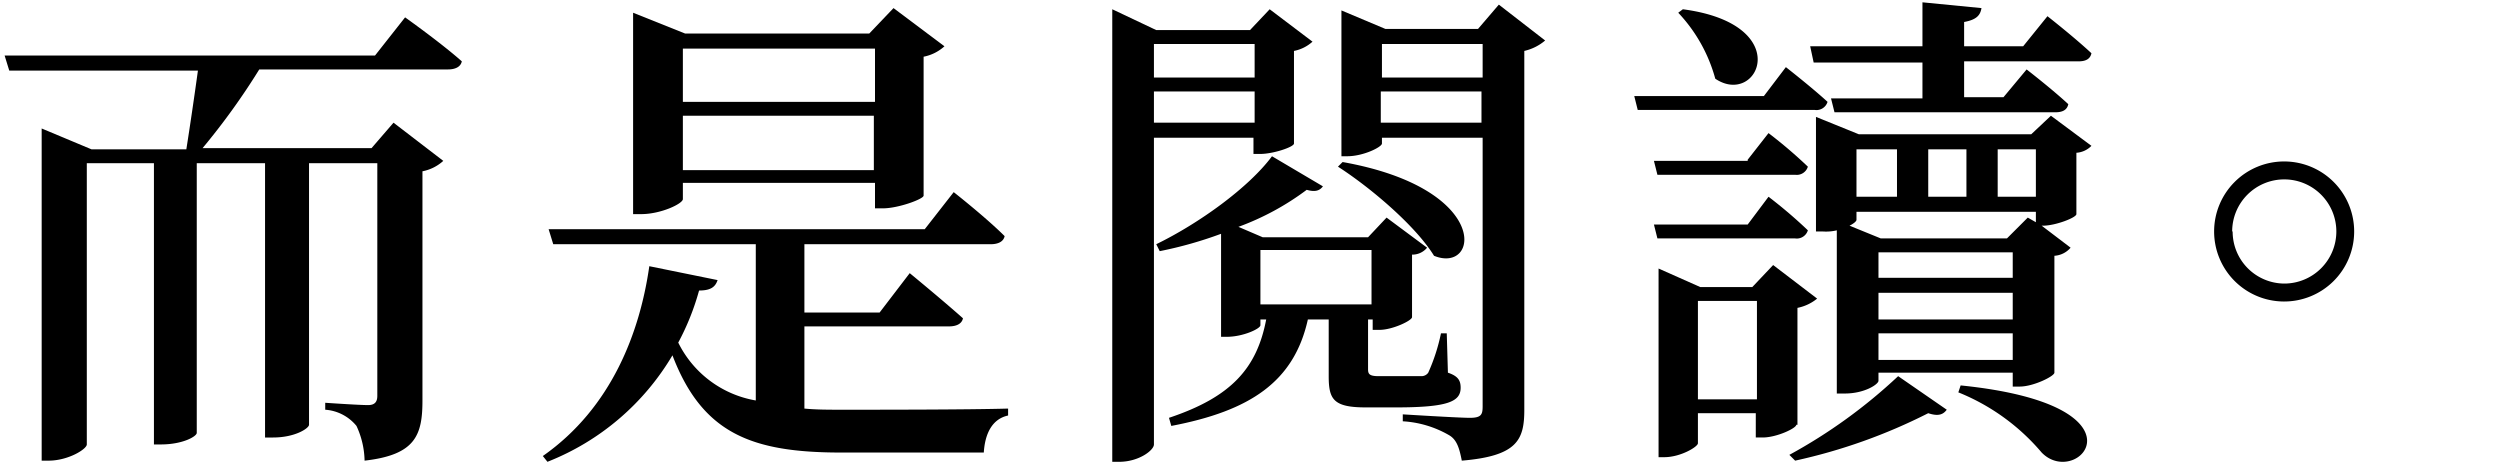 <svg xmlns="http://www.w3.org/2000/svg" viewBox="0 0 216 40" height="40">
  <path d="M35,1.5s3.1,2.2,4.9,3.8c-.1.5-.6.7-1.2.7H22.4a59.49,59.49,0,0,1-4.9,6.8H32.1L34,10.6l4.3,3.3a3.75,3.75,0,0,1-1.8.9V34.6c0,3-.6,4.7-5,5.2a7.41,7.41,0,0,0-.7-3,3.83,3.83,0,0,0-2.7-1.4v-.6s2.9.2,3.7.2c.6,0,.8-.3.8-.8V14.1H26.7V36.7c0,.3-1.2,1.1-3.1,1.1h-.7V14.1H17V37.4c0,.3-1.2,1-3.1,1h-.6V14.1H7.5V38.4c0,.4-1.6,1.4-3.3,1.4H3.6V11.1l4.3,1.8h8.2c.3-1.9.7-4.6,1-6.8H.8L.4,4.8h32Z"/>
  <path d="M69.5,35.3c1,.1,2.1.1,3.3.1,3.2,0,10.9,0,14.3-.1v.6c-1.4.3-2,1.6-2.1,3.2H72.7c-7.7,0-12-1.6-14.6-8.4a21.85,21.85,0,0,1-10.8,9.2l-.4-.5c6-4.2,8.4-10.8,9.2-16.4L62,24.2c-.2.6-.6.9-1.6.9a21.58,21.58,0,0,1-1.8,4.5,9.2,9.2,0,0,0,6.7,5V21.1H47.8l-.4-1.3H79.9l2.5-3.2s2.8,2.2,4.4,3.8c-.1.5-.6.7-1.2.7H69.5V27H76l2.6-3.4s2.8,2.3,4.6,3.9c-.1.5-.6.7-1.2.7H69.5ZM59,17.2c0,.4-1.9,1.3-3.6,1.3h-.7V1.1l4.5,1.8H75.1L77.2.7,81.6,4a3.75,3.75,0,0,1-1.8.9v12c0,.3-2.2,1.1-3.5,1.1h-.7V15.8H59ZM59,4.1V8.8H75.6V4.2H59ZM75.5,14.7V10H59v4.7Z"/>
  <path d="M99.7,11.9V38.4c0,.5-1.3,1.5-3,1.5h-.6V.8l3.8,1.8H108L109.7.8l3.7,2.8a3.33,3.33,0,0,1-1.6.8v8c0,.3-1.8.9-2.9.9h-.6V11.9Zm0-8.1V6.7h8.7V3.8Zm8.7,6.8V7.9H99.7v2.7Zm16.7,21.6c.9.3,1.1.7,1.1,1.3,0,1.2-1.1,1.7-5.6,1.7H118c-2.8,0-3.2-.7-3.2-2.7V27.6H113c-1.2,5.4-5,7.9-11.8,9.2l-.2-.7c5.4-1.8,7.6-4.3,8.4-8.5h-.5v.5c0,.3-1.5,1-2.9,1h-.5V20.2a34.78,34.78,0,0,1-5.3,1.5l-.3-.6c3.7-1.8,8-4.9,10-7.6l4.4,2.6c-.3.4-.7.5-1.4.3a23,23,0,0,1-5.9,3.2l2.1.9h9.1l1.6-1.7,3.5,2.6a1.64,1.64,0,0,1-1.3.6v5.4c0,.3-1.7,1.1-2.8,1.1h-.6v-.9h-.4v4.3c0,.4.1.6.9.6h3.7a.71.71,0,0,0,.6-.3,16.27,16.27,0,0,0,1.1-3.4h.5Zm-16.2-5.9h9.6V21.6h-9.6ZM116,14c12.9,2.3,11.8,9.7,7.9,8.1-1.6-2.6-5.5-5.9-8.3-7.7ZM133.5,3.5a4.25,4.25,0,0,1-1.8.9v31c0,2.6-.6,4-5.4,4.4-.2-1-.4-1.8-1.1-2.2a9,9,0,0,0-4-1.2v-.6s4.8.3,5.8.3,1.1-.3,1.1-1V11.9h-8.7v.5c0,.3-1.6,1.1-3,1.1h-.5V.9l3.8,1.6h8L129.5.4Zm-14.1.3V6.7h8.7V3.8Zm8.6,6.8V7.9h-8.7v2.7Z"/>
  <path d="M154.3,5.8s2.3,1.8,3.6,3a1,1,0,0,1-1.1.7H141.5l-.3-1.2h11.2Zm-3.3,8,1.8-2.3a40.67,40.67,0,0,1,3.4,2.9,1,1,0,0,1-1.1.7H143.2l-.3-1.2H151Zm1.8,3.2a40.67,40.67,0,0,1,3.4,2.9,1,1,0,0,1-1.1.7H143.2l-.3-1.2H151Zm2.4,19.7c0,.3-1.7,1.1-2.9,1.1h-.6V35.7h-5v2.6c0,.3-1.5,1.2-2.9,1.2h-.5V23.2l3.6,1.6h4.5l1.8-1.9,3.8,2.9a3.87,3.87,0,0,1-1.7.8V36.7ZM145.4.8c9.8,1.3,6.5,8.5,2.8,6A13.46,13.46,0,0,0,145,1.1Zm6.4,33.7V26h-5.1v8.5Zm2.8,4.8a45.59,45.59,0,0,0,9.4-6.8l4.2,2.9c-.3.4-.7.6-1.6.3a47.94,47.94,0,0,1-11.5,4.1ZM156.4,4h9.7V.2l5.1.5c-.1.6-.4,1-1.5,1.2V4h5.1l2.1-2.6s2.3,1.8,3.8,3.2c-.1.5-.5.7-1.1.7h-9.9V8.4h3.4l2-2.4s2.2,1.7,3.6,3c-.1.5-.5.7-1.1.7H158.5l-.3-1.2h7.9V5.4h-9.4Zm20.8,6,3.5,2.6a2,2,0,0,1-1.3.6v5.3c0,.3-1.8,1-2.9,1h-.1l2.5,1.9a2,2,0,0,1-1.4.7V32.2c0,.3-1.8,1.2-3,1.2h-.6V32.2H162.3v.7c0,.3-1.2,1.1-2.9,1.1h-.7V19.9a4,4,0,0,1-1.2.1h-.6V10.1l3.7,1.5h14.9Zm-1.3,9.2v-.9H160.4V19c0,.1-.2.3-.6.5l2.7,1.1h10.9l1.8-1.8Zm-15.5-6.3V17h3.5V12.9ZM162.3,24h11.6V21.8H162.3Zm0,3.6h11.6V25.3H162.3Zm11.6,3.5V28.8H162.3v2.3Zm-4-14.1V12.9h-3.3V17Zm-.5,16.3c16.7,1.7,10.1,9,7,5.8a18.45,18.45,0,0,0-7.2-5.2Zm3.2-20.4V17h3.3V12.9Z"/>
  <path d="M191.3,20a6.05,6.05,0,1,1,6,6.05A6.05,6.05,0,0,1,191.3,20Zm1.6,0a4.49,4.49,0,0,0,4.46,4.5h0a4.5,4.5,0,1,0-4.5-4.5Z"/>
</svg>
